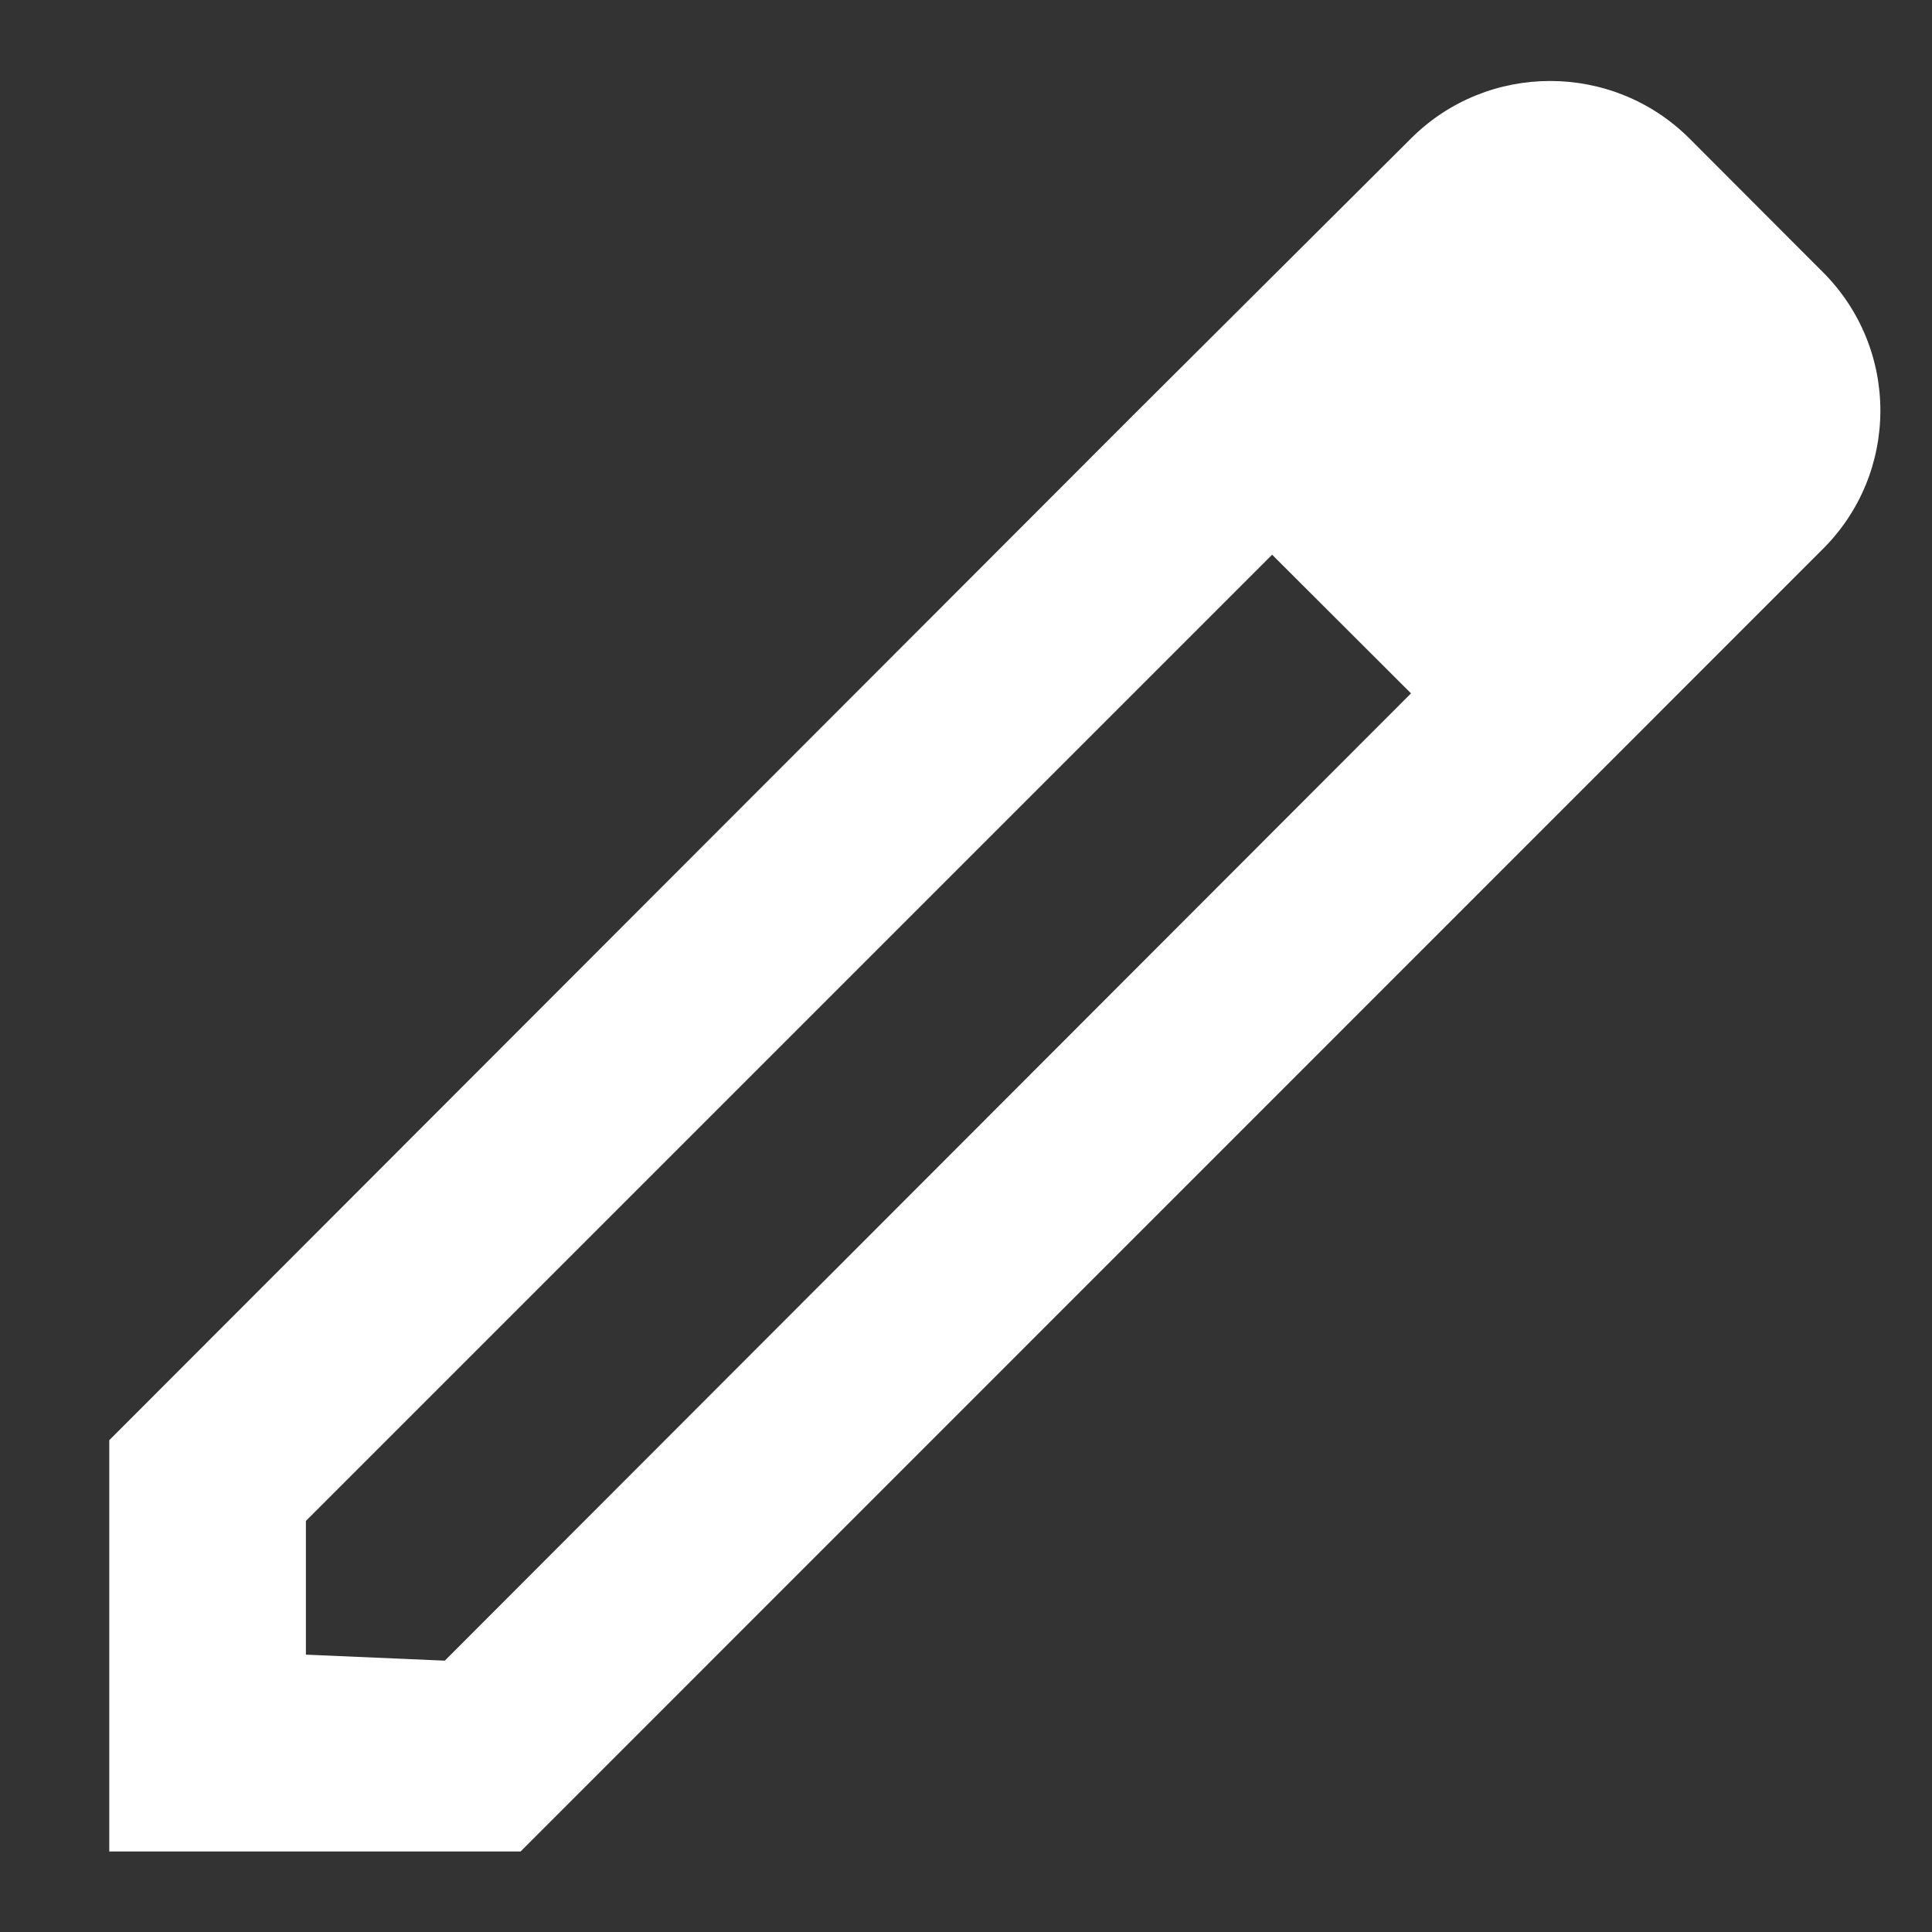 <svg width="9" height="9" viewBox="0 0 9 9" fill="none" xmlns="http://www.w3.org/2000/svg">
<rect x="0" y="0" width="9" height="9" fill="#333333" stroke="none"/>
<path fill-rule="evenodd" clip-rule="evenodd" d="M7.87 0.645L8.488 1.264C8.85 1.622 8.85 2.204 8.488 2.561L2.425 8.625H0.509V6.709L5.275 1.938L6.573 0.645C6.93 0.288 7.512 0.288 7.87 0.645ZM1.425 7.708L2.072 7.736L6.573 3.23L5.926 2.584L1.425 7.085V7.708Z" fill="white"/>
</svg>
